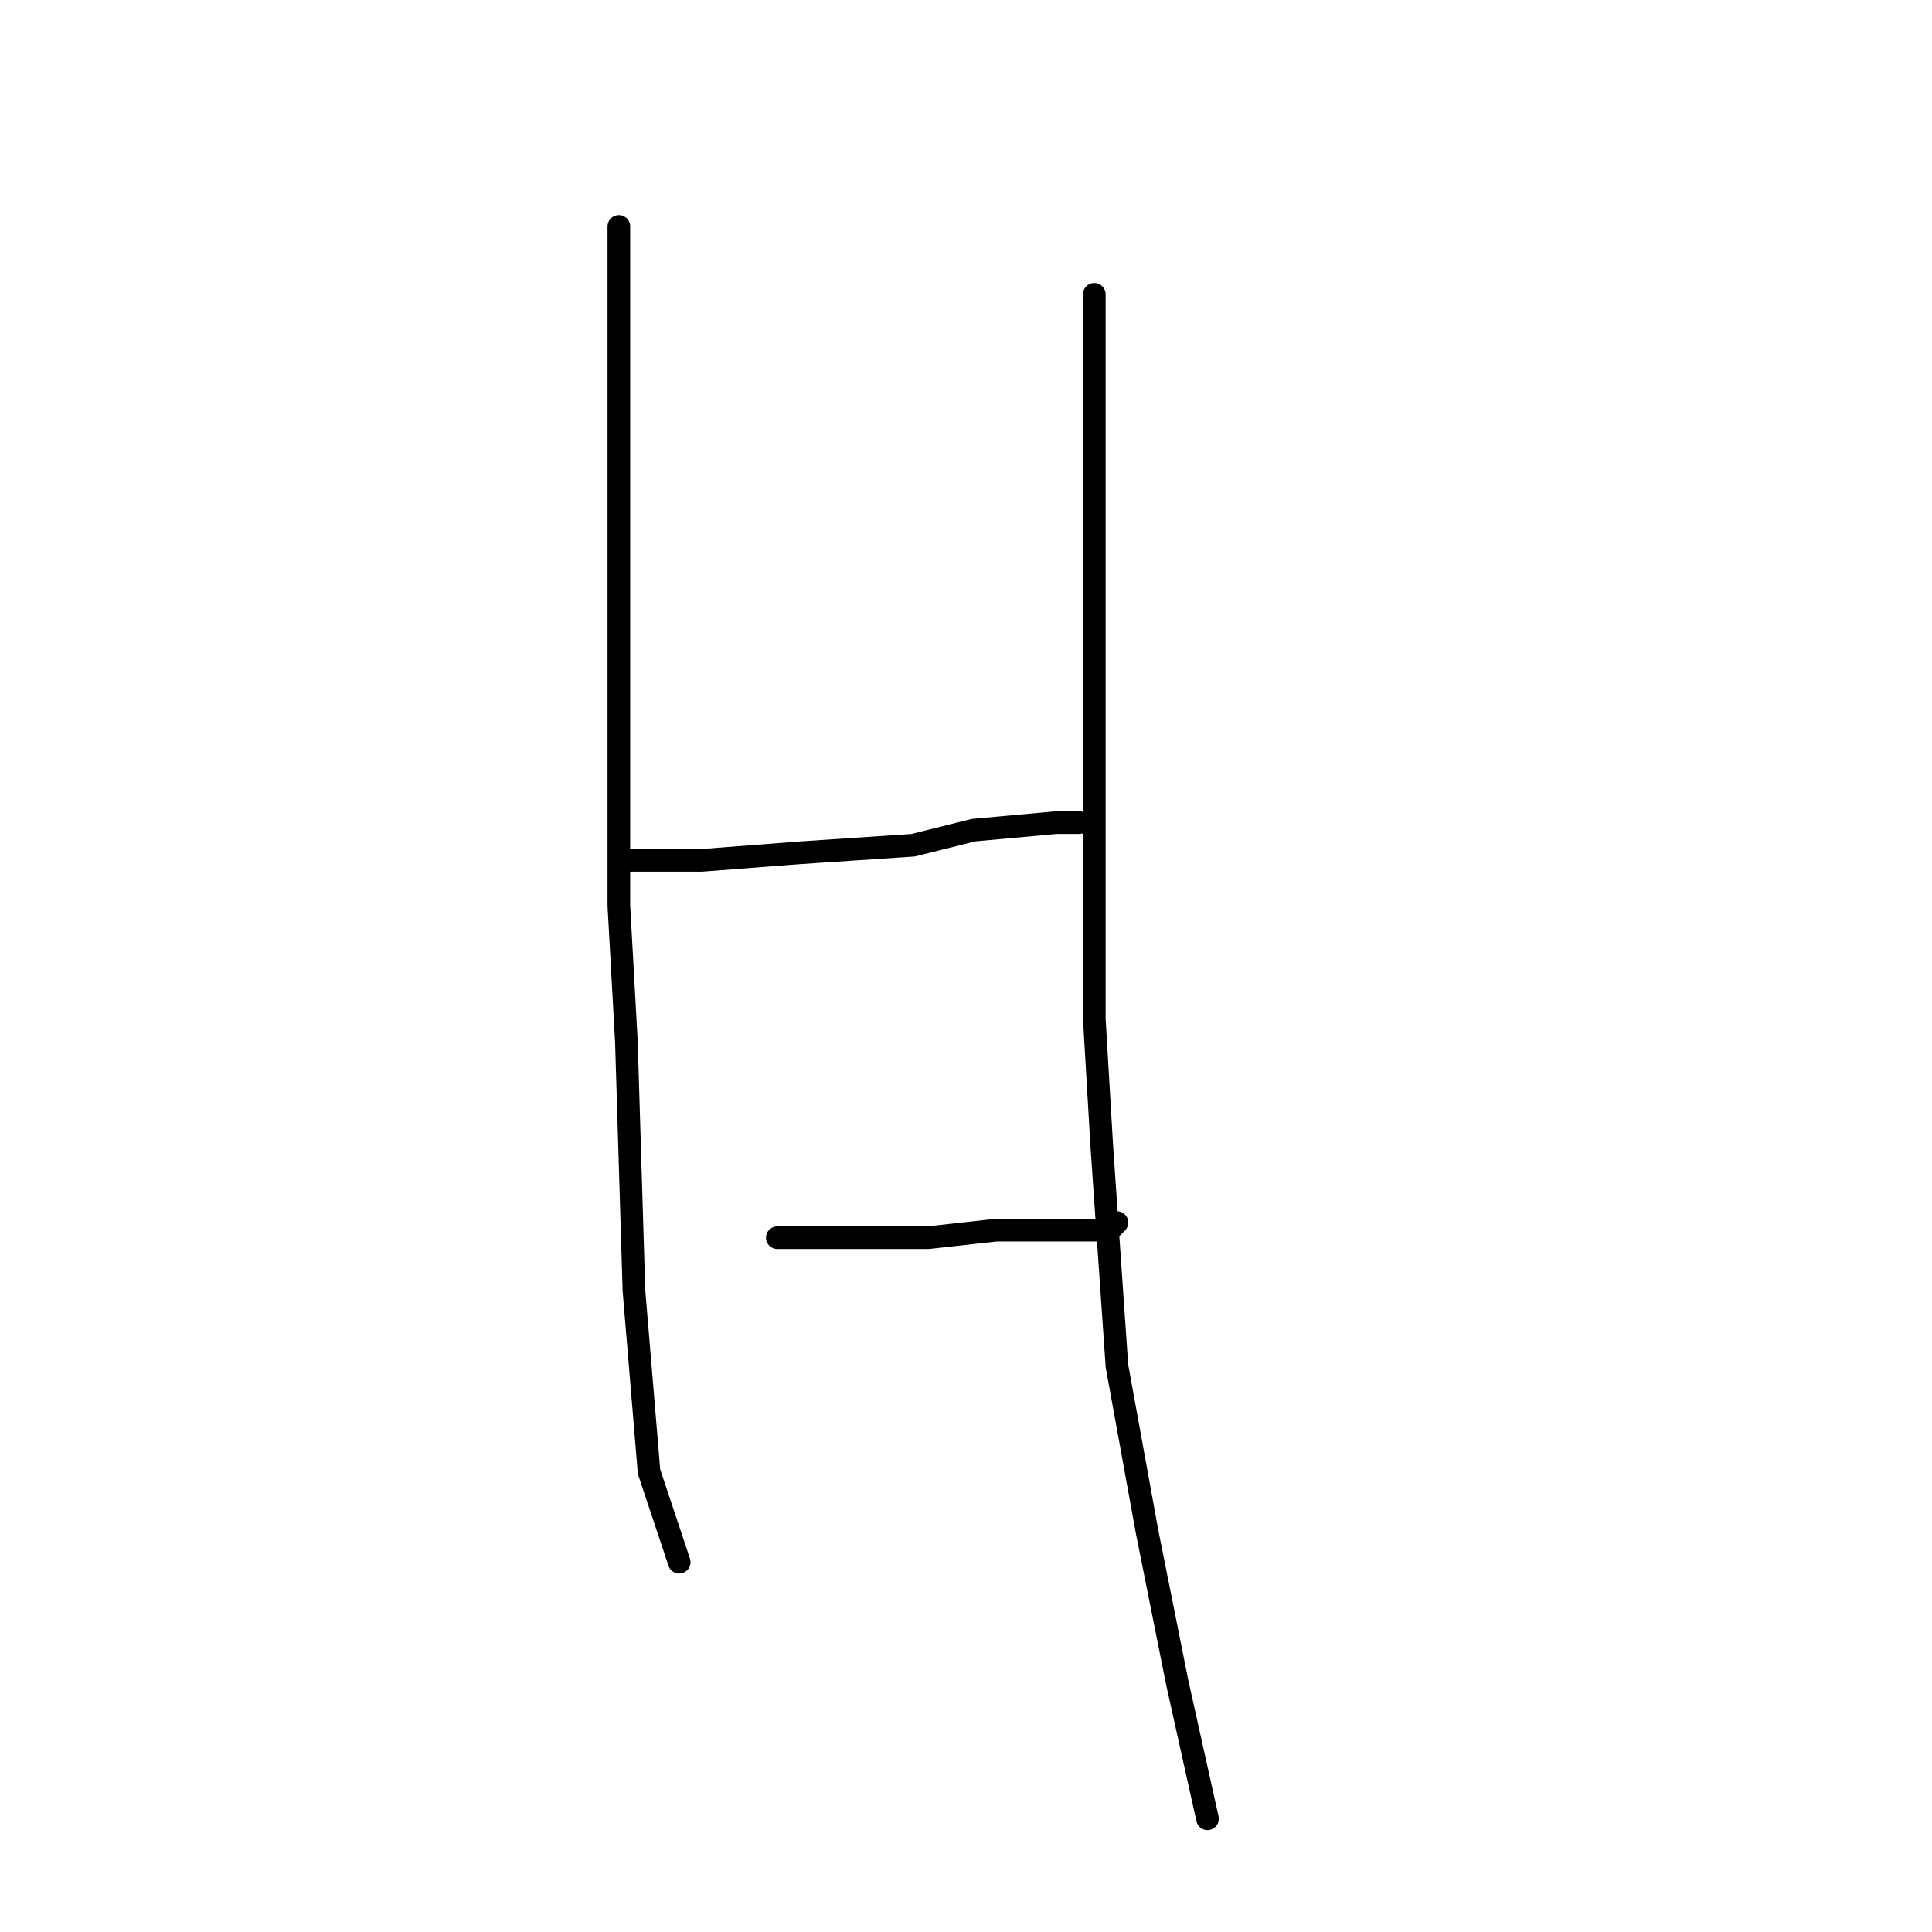 <?xml version="1.0" standalone="no"?>
    <svg width="256" height="256" xmlns="http://www.w3.org/2000/svg" version="1.1">
    <polyline stroke="black" stroke-width="3" stroke-linecap="round" fill="transparent" stroke-linejoin="round" points="82 30 82 51 82 72 82 85 82 120 83 138 84 171 86 195 90 207 90 207 " />
        <polyline stroke="black" stroke-width="3" stroke-linecap="round" fill="transparent" stroke-linejoin="round" points="83 114 88 114 93 114 106 113 121 112 129 110 140 109 143 109 143 109 " />
        <polyline stroke="black" stroke-width="3" stroke-linecap="round" fill="transparent" stroke-linejoin="round" points="103 164 108 164 113 164 123 164 132 163 138 163 147 163 148 162 148 162 " />
        <polyline stroke="black" stroke-width="3" stroke-linecap="round" fill="transparent" stroke-linejoin="round" points="145 39 145 50 145 61 145 114 145 135 146 152 148 181 152 203 156 223 160 241 160 241 " />
        </svg>